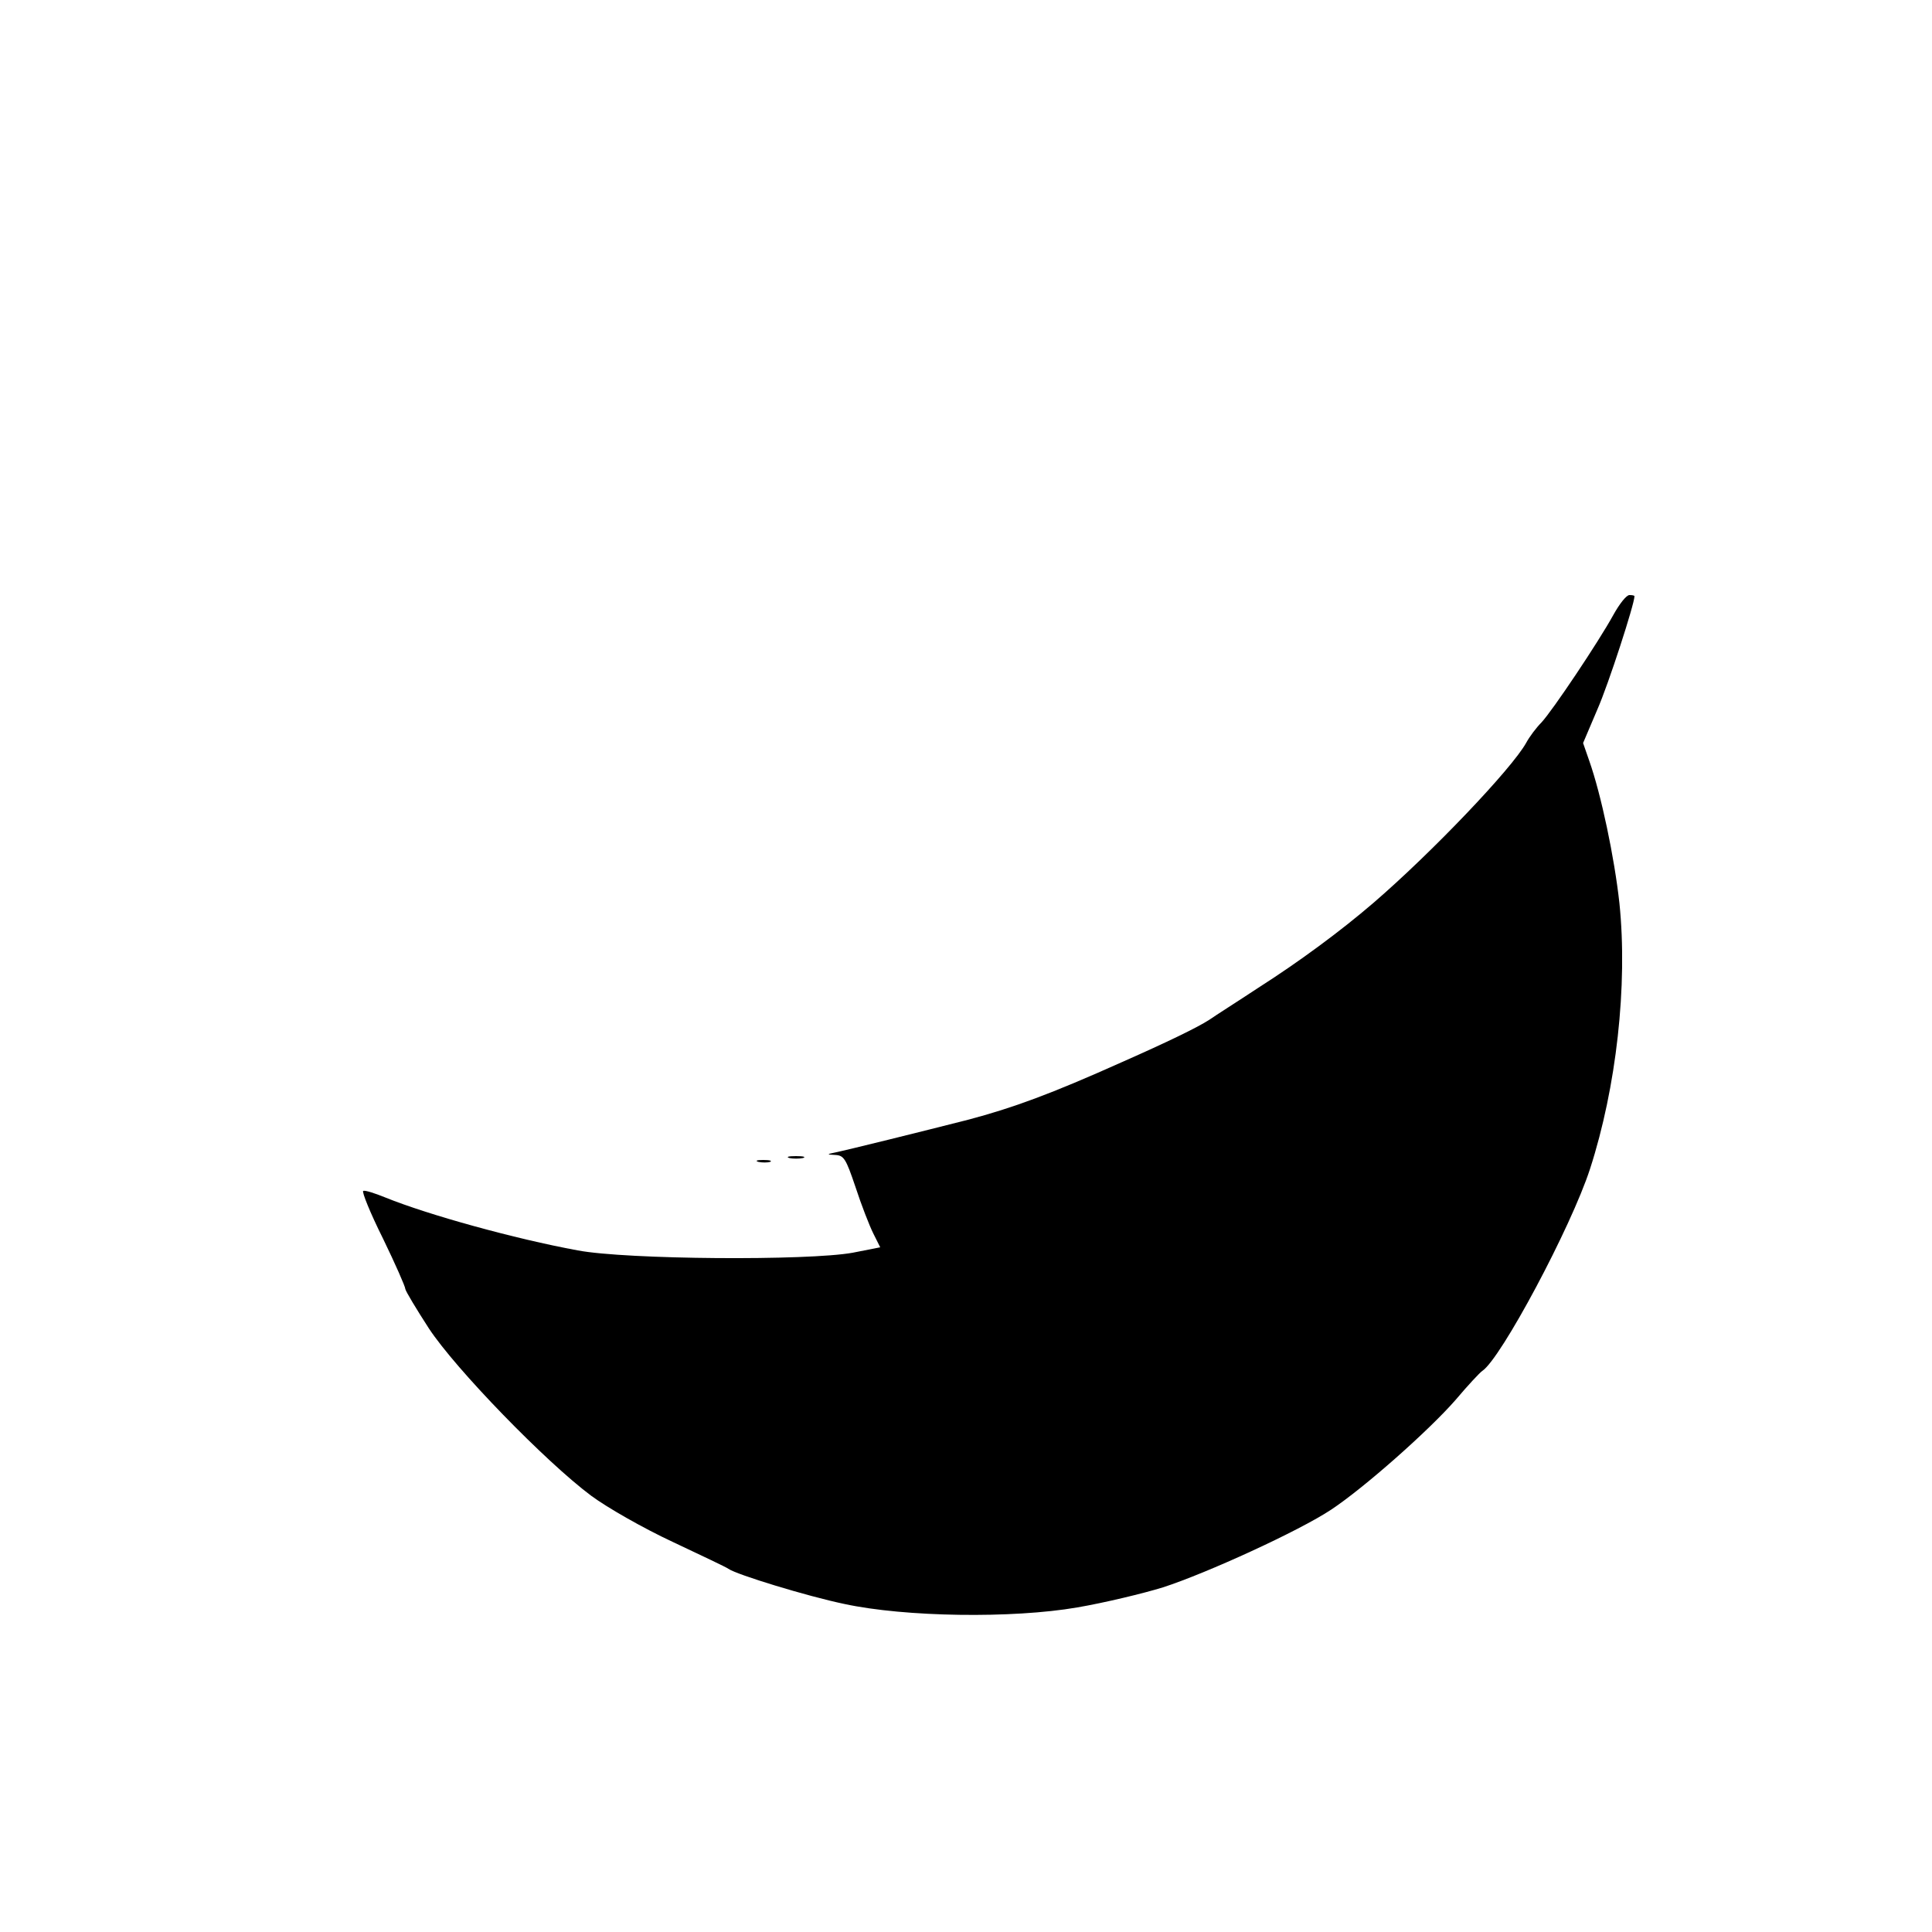 <?xml version="1.0" standalone="no"?>
<!DOCTYPE svg PUBLIC "-//W3C//DTD SVG 20010904//EN"
 "http://www.w3.org/TR/2001/REC-SVG-20010904/DTD/svg10.dtd">
<svg version="1.0" xmlns="http://www.w3.org/2000/svg"
 width="500pt" height="500pt" viewBox="0 0 500 500"
 preserveAspectRatio="xMidYMid meet">

<g transform="translate(0,500) scale(0.1,-0.1)"
fill="#000000" stroke="none">
<path d="M4175 3408 c-38 -69 -157 -247 -186 -278 -13 -13 -31 -37 -39 -52
-37 -67 -245 -285 -396 -415 -85 -73 -192 -152 -297 -219 -56 -37 -113 -73
-127 -83 -31 -20 -107 -57 -227 -110 -183 -82 -281 -118 -398 -149 -118 -30
-311 -78 -350 -86 -15 -3 -14 -4 6 -5 23 -1 28 -9 53 -83 15 -46 36 -100 46
-120 l18 -36 -71 -14 c-116 -21 -585 -18 -712 6 -163 30 -387 92 -498 137 -27
11 -52 19 -57 17 -4 -2 18 -57 51 -123 32 -66 58 -125 58 -131 1 -6 28 -51 61
-102 69 -105 302 -345 420 -433 42 -31 135 -84 210 -119 74 -35 140 -66 145
-70 21 -15 204 -71 300 -91 157 -34 435 -38 603 -9 70 12 170 36 222 52 114
37 352 146 435 201 86 57 253 205 322 284 32 38 63 71 69 75 48 31 230 372
279 523 68 210 98 475 76 688 -13 118 -47 280 -78 368 l-16 46 37 87 c29 66
96 273 96 293 0 2 -6 3 -13 3 -8 0 -26 -23 -42 -52z"/>
<path d="M2043 2003 c9 -2 25 -2 35 0 9 3 1 5 -18 5 -19 0 -27 -2 -17 -5z"/>
<path d="M1963 1993 c9 -2 23 -2 30 0 6 3 -1 5 -18 5 -16 0 -22 -2 -12 -5z"/>
</g>
</svg>
